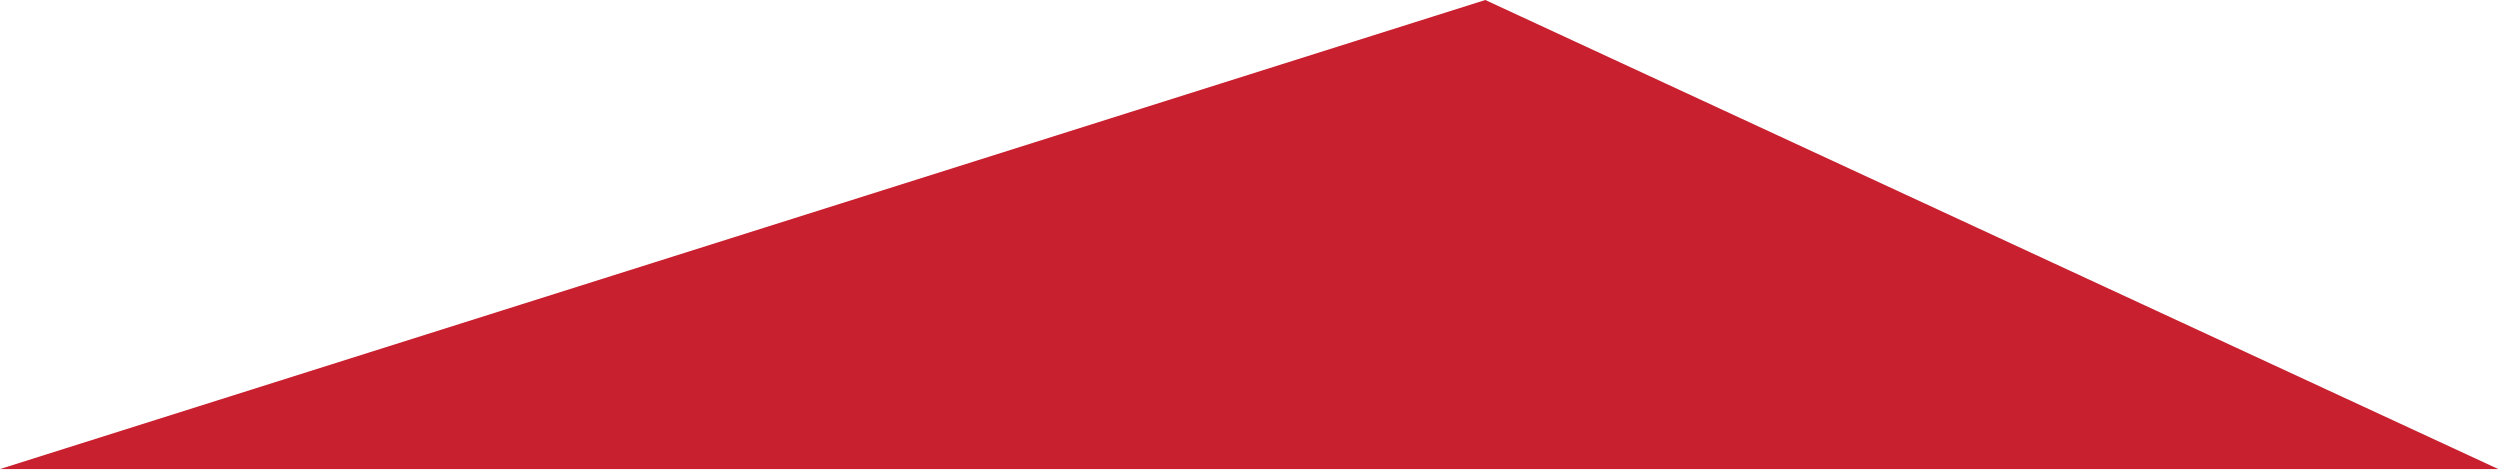 <?xml version="1.0" encoding="utf-8"?>
<!-- Generator: Adobe Illustrator 15.0.0, SVG Export Plug-In  -->
<!DOCTYPE svg PUBLIC "-//W3C//DTD SVG 1.1//EN" "http://www.w3.org/Graphics/SVG/1.1/DTD/svg11.dtd">
<svg version="1.1"
	 xmlns="http://www.w3.org/2000/svg" xmlns:xlink="http://www.w3.org/1999/xlink" xmlns:a="http://ns.adobe.com/AdobeSVGViewerExtensions/3.0/"
	 x="0px" y="0px" width="356px" height="67px" viewBox="0 0 356 67" enable-background="new 0 0 356 67" xml:space="preserve">
<defs>
</defs>
<polygon fill="#C8202F" points="0,66.791 211.504,0 355.752,66.791 "/>
</svg>
